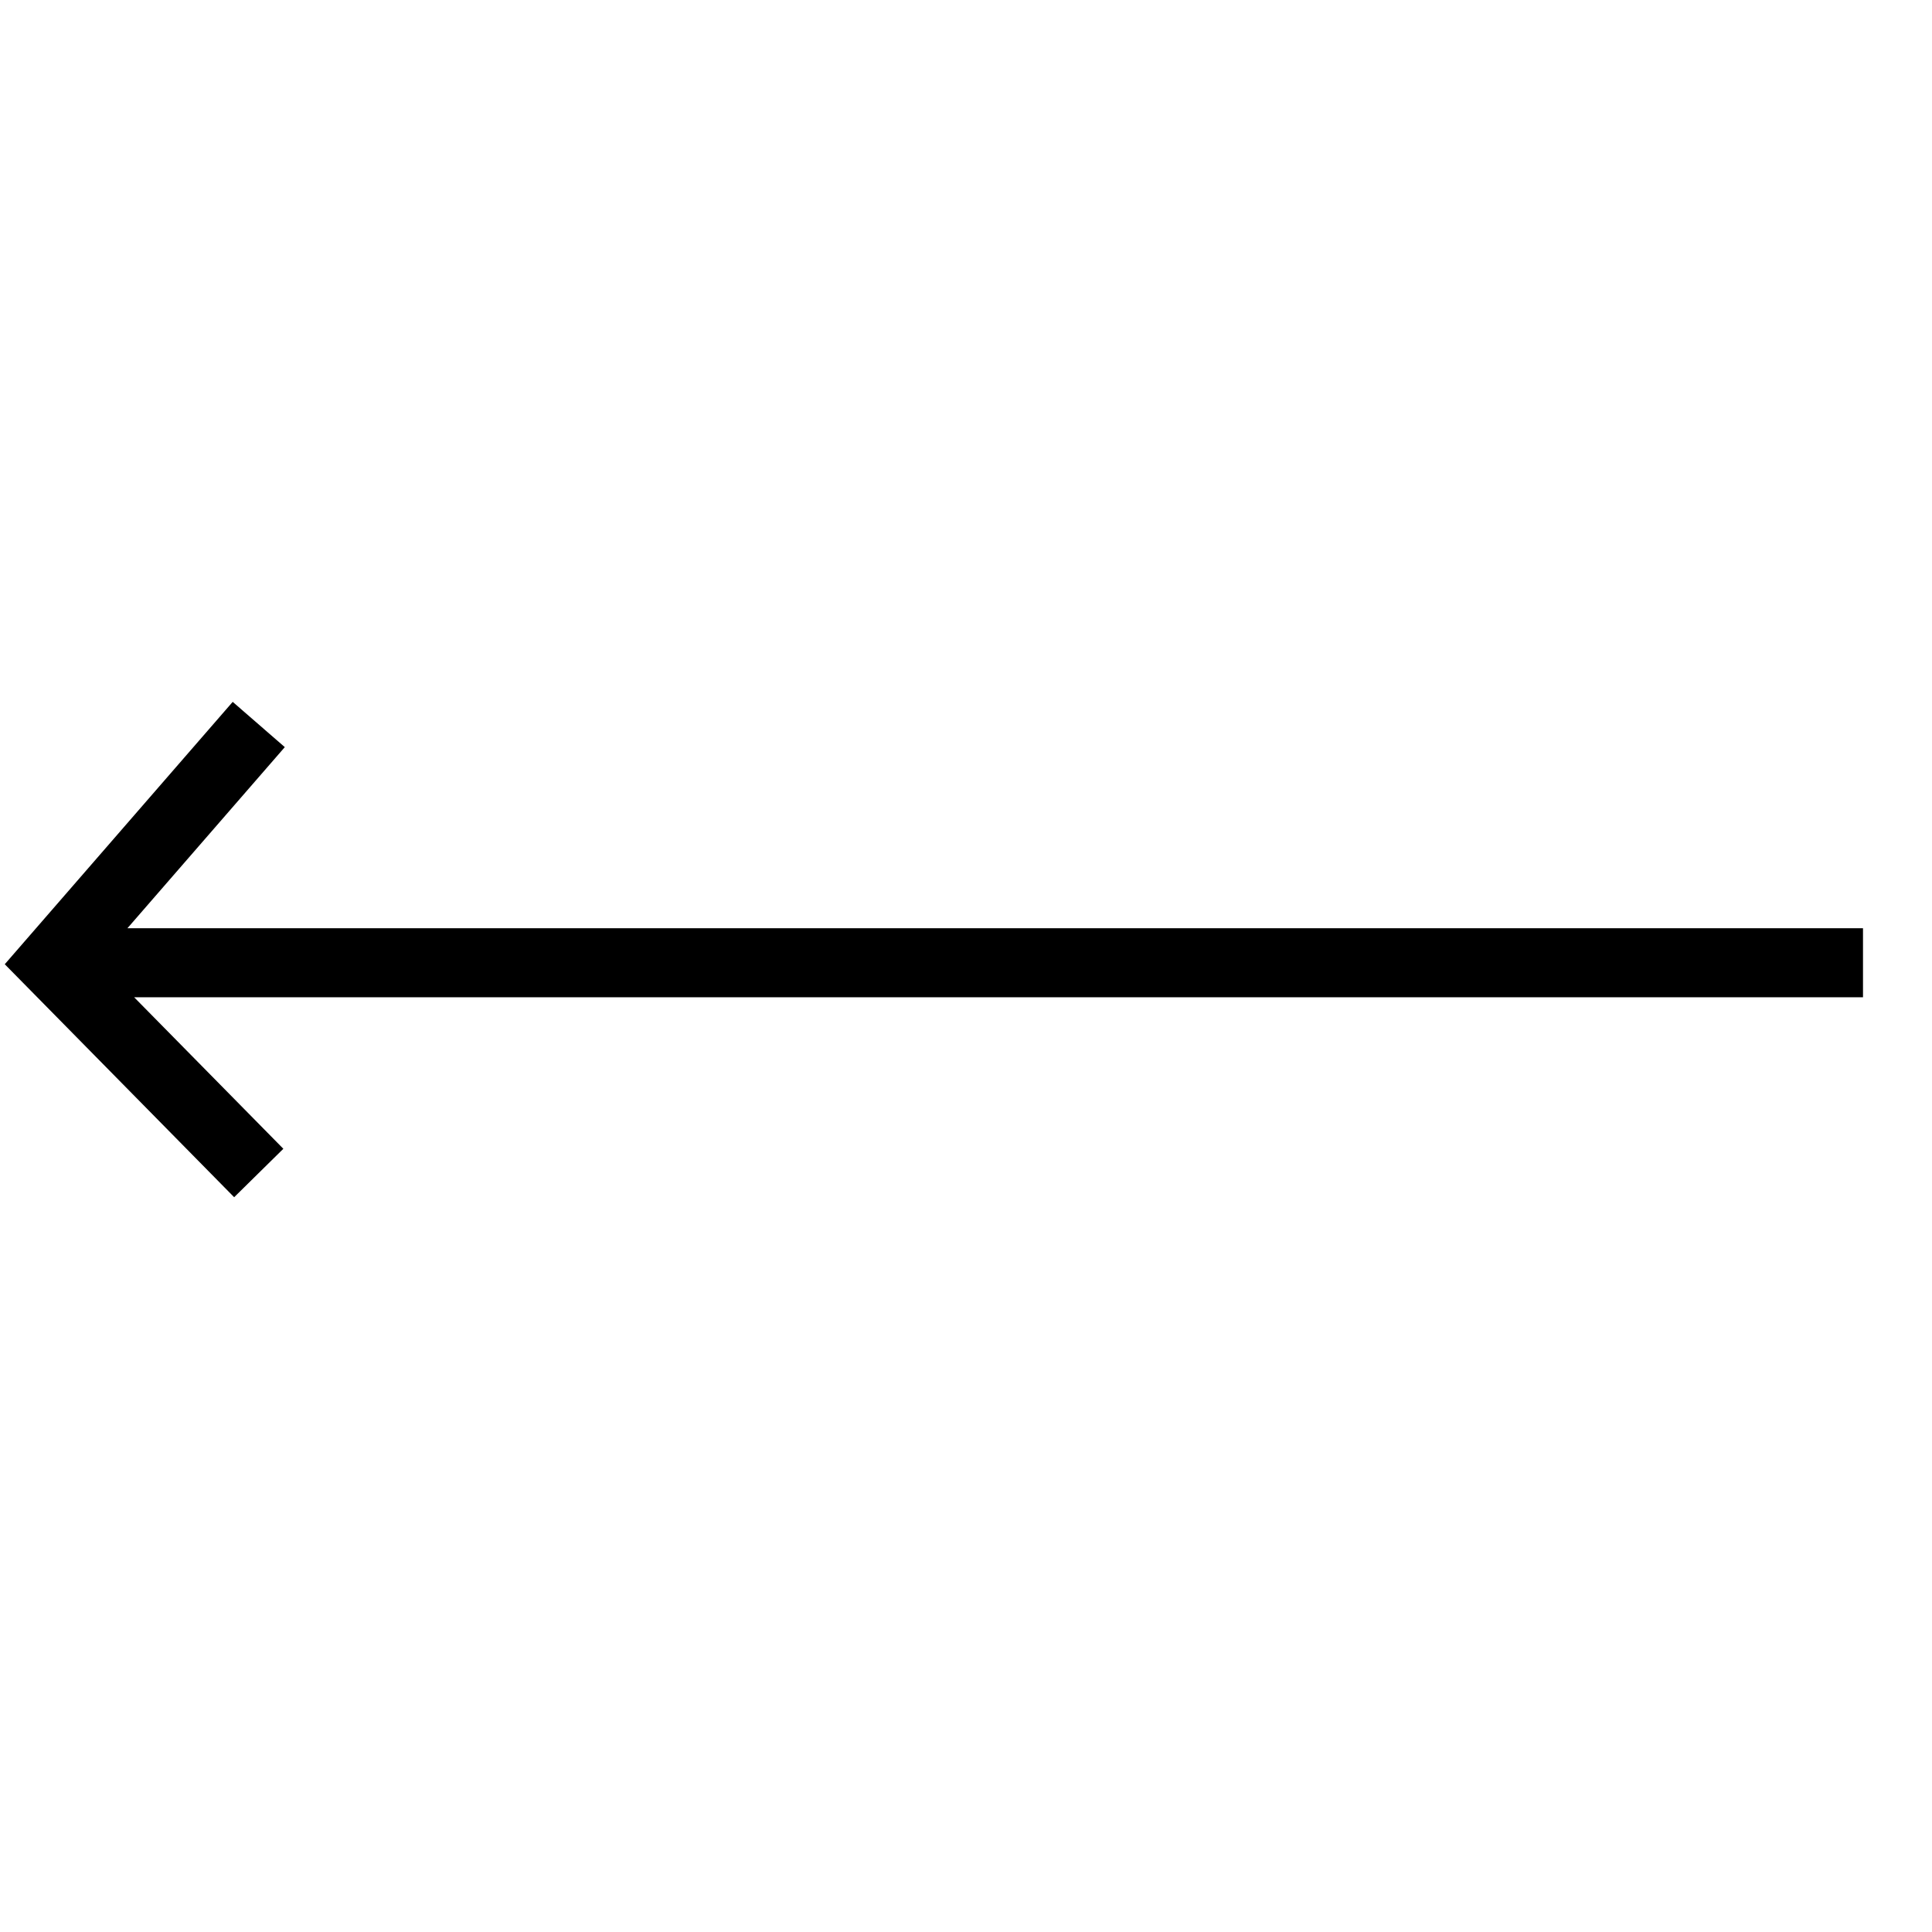 <svg width="56" height="56" viewBox="0 0 56 56" fill="none" xmlns="http://www.w3.org/2000/svg">
<path fill-rule="evenodd" clip-rule="evenodd" d="M3.693 26.906L8.255 21.656L6.745 20.344L0.138 27.949L6.787 34.702L8.213 33.298L3.888 28.906H54V26.906H3.693Z" fill="currentColor"/>
</svg>
